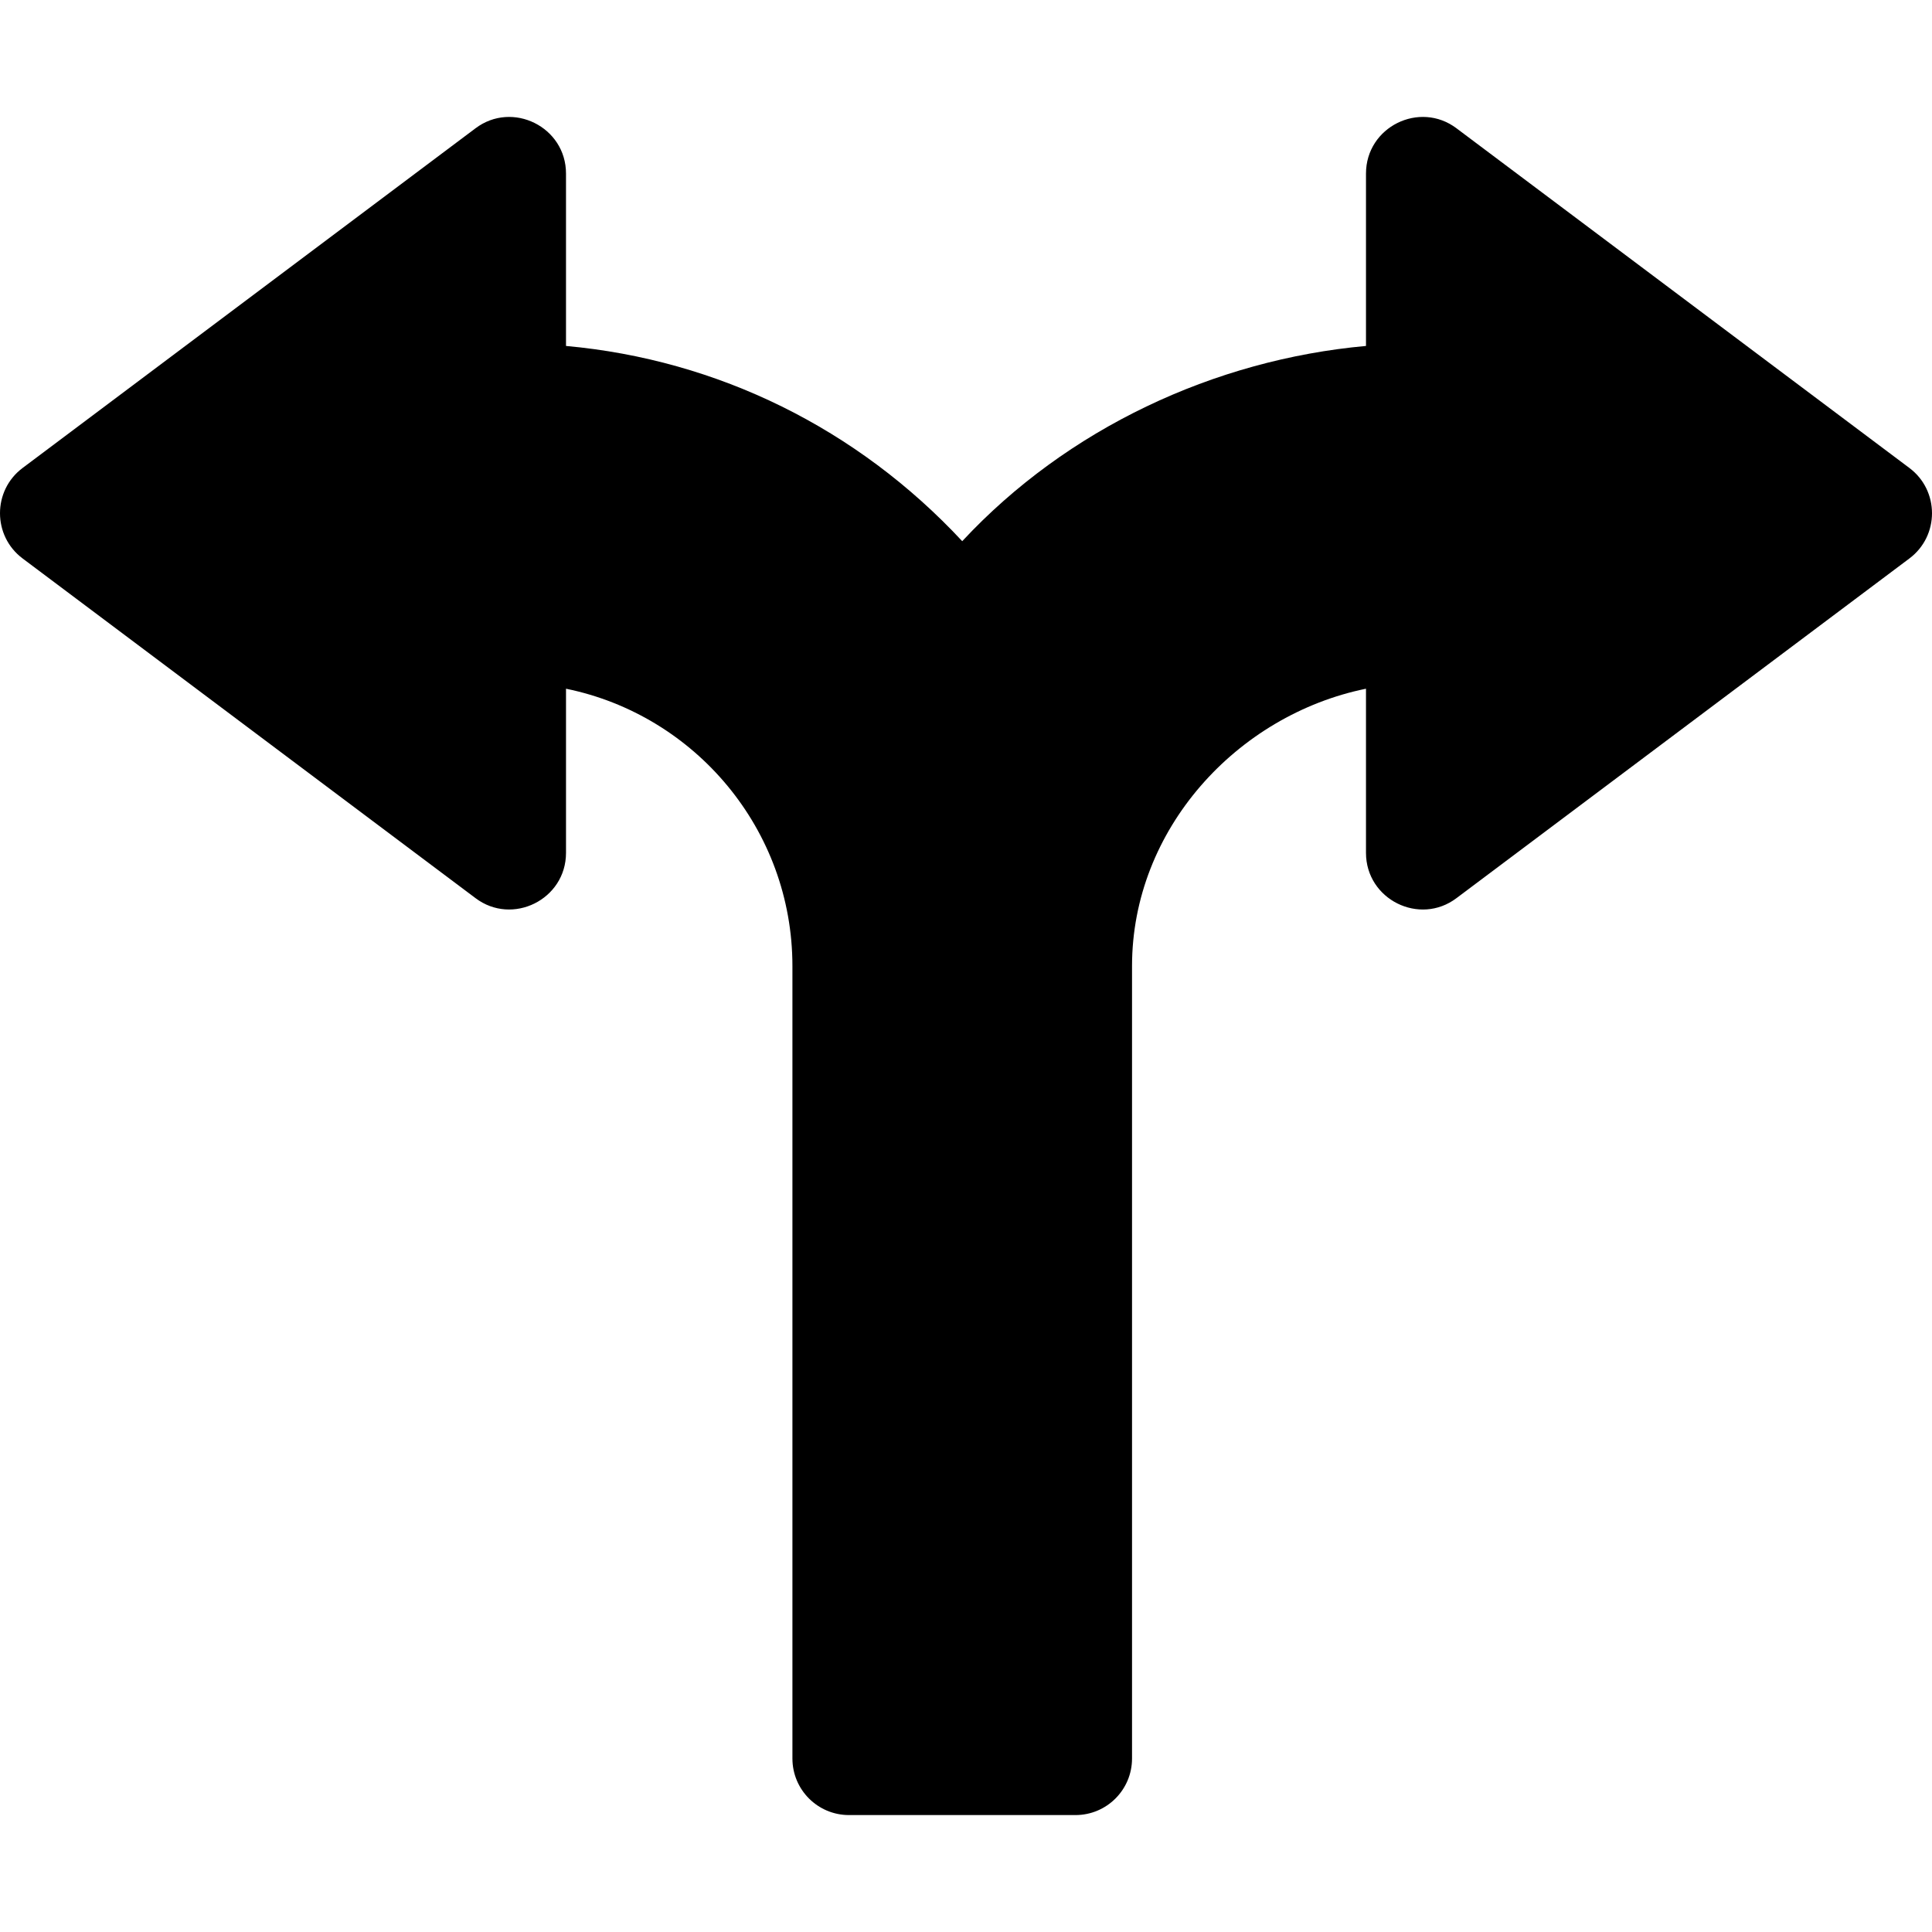 <?xml version="1.0" encoding="iso-8859-1"?>
<!-- Generator: Adobe Illustrator 19.0.0, SVG Export Plug-In . SVG Version: 6.00 Build 0)  -->
<svg version="1.1" id="Capa_1" xmlns="http://www.w3.org/2000/svg" xmlns:xlink="http://www.w3.org/1999/xlink" x="0px" y="0px"
	 viewBox="0 0 512 512" style="enable-background:new 0 0 512 512;" xml:space="preserve">
<g>
	<g>
		<path d="M506,124.01L385.997,34.008c-9.789-7.389-23.995-0.391-23.995,11.997V91.68C321.748,95.327,282.76,113.58,255,143.42
			c-27.76-29.84-64.748-48.092-105.003-51.739V46.005c0-12.391-14.21-19.383-23.995-11.997L6,124.01
			c-8.006,5.989-7.994,18.014,0,23.995l120.003,90.002c9.763,7.393,23.995,0.397,23.995-11.997v-43.492
			c34.19,6.972,60.001,37.266,60.001,73.493v210.005c0,8.291,6.709,14.997,15,14.997h60.001c8.291,0,15-6.706,15-14.997V256.01
			c0-36.226,27.812-66.52,62.001-73.493v43.492c0,12.378,14.209,19.407,23.995,11.997L506,148.005
			C514.006,142.016,513.994,129.99,506,124.01z"/>
	</g>
</g>
<g>
</g>
<g>
</g>
<g>
</g>
<g>
</g>
<g>
</g>
<g>
</g>
<g>
</g>
<g>
</g>
<g>
</g>
<g>
</g>
<g>
</g>
<g>
</g>
<g>
</g>
<g>
</g>
<g>
</g>
</svg>
